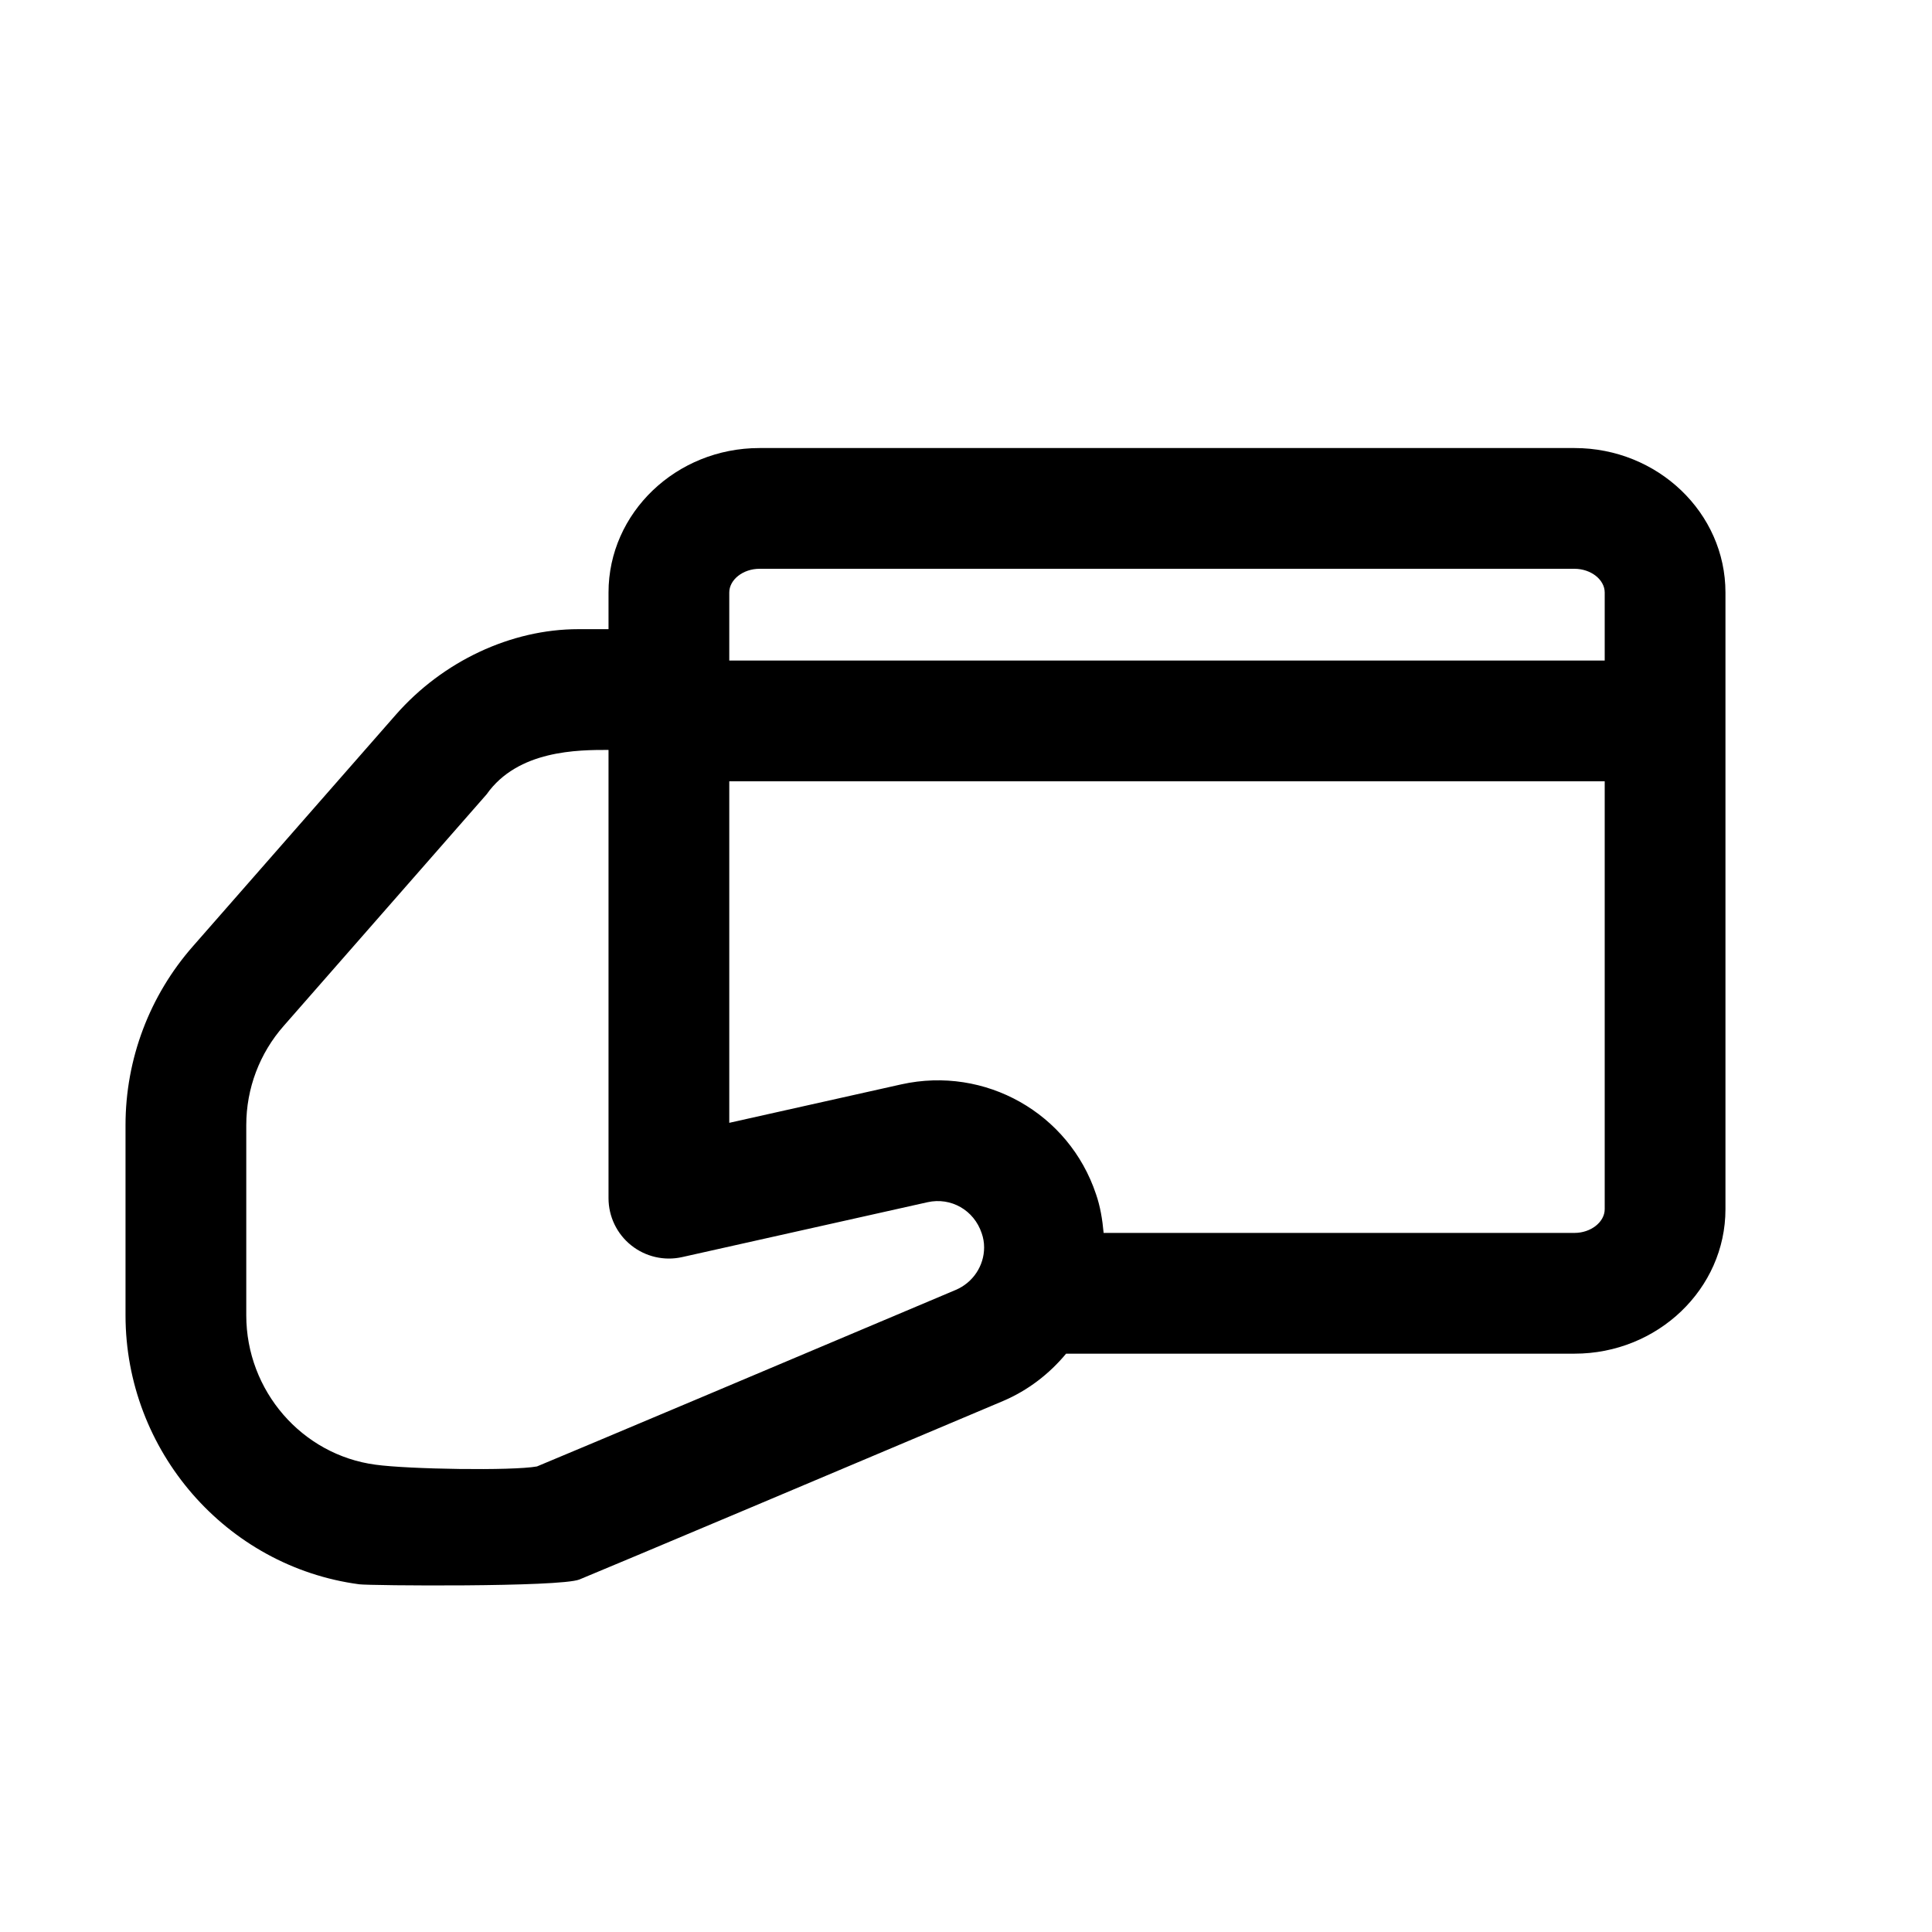 <svg xmlns="http://www.w3.org/2000/svg"  viewBox="0 0 64 64" width="48px" height="48px"><path d="M 25.158 14.842 C 22.401 14.842 20.158 16.988 20.158 19.627 L 20.158 20.842 L 19.158 20.842 C 16.929 20.842 14.669 21.902 13.111 23.678 L 6.398 31.338 C 4.954 32.976 4.158 35.083 4.158 37.271 L 4.158 43.57 C 4.158 48.064 7.492 51.896 11.902 52.482 C 12.233 52.528 18.529 52.581 19.191 52.324 C 19.978 52.005 28.845 48.264 33.223 46.412 C 34.058 46.057 34.762 45.509 35.316 44.842 L 52.158 44.842 C 54.914 44.842 57.158 42.695 57.158 40.057 L 57.158 19.627 C 57.158 16.988 54.915 14.842 52.158 14.842 L 25.158 14.842 z M 25.158 18.842 L 52.158 18.842 C 52.7 18.842 53.158 19.201 53.158 19.627 L 53.158 21.881 L 24.158 21.881 L 24.158 19.627 C 24.158 19.201 24.616 18.842 25.158 18.842 z M 20.158 24.842 L 20.158 26.842 C 20.158 31.176 20.159 39.692 20.158 39.691 C 20.158 40.298 20.433 40.872 20.908 41.252 C 21.381 41.631 22.004 41.776 22.596 41.643 L 30.73 39.824 C 31.501 39.654 32.264 40.084 32.521 40.855 C 32.572 41.001 32.6 41.158 32.6 41.322 C 32.6 41.934 32.229 42.488 31.66 42.73 C 26.776 44.796 18.826 48.149 17.787 48.578 C 16.967 48.727 13.529 48.671 12.441 48.52 C 10 48.196 8.158 46.068 8.158 43.572 L 8.158 37.271 C 8.158 36.058 8.598 34.891 9.402 33.98 L 16.119 26.314 C 17.158 24.84 19.158 24.842 20.158 24.842 z M 24.158 25.881 L 53.158 25.881 L 53.158 40.055 C 53.158 40.481 52.7 40.842 52.158 40.842 L 36.559 40.842 C 36.519 40.395 36.446 39.958 36.307 39.559 C 35.41 36.87 32.635 35.306 29.861 35.92 L 24.158 37.195 L 24.158 26.842 L 24.158 25.881 z"/></svg>